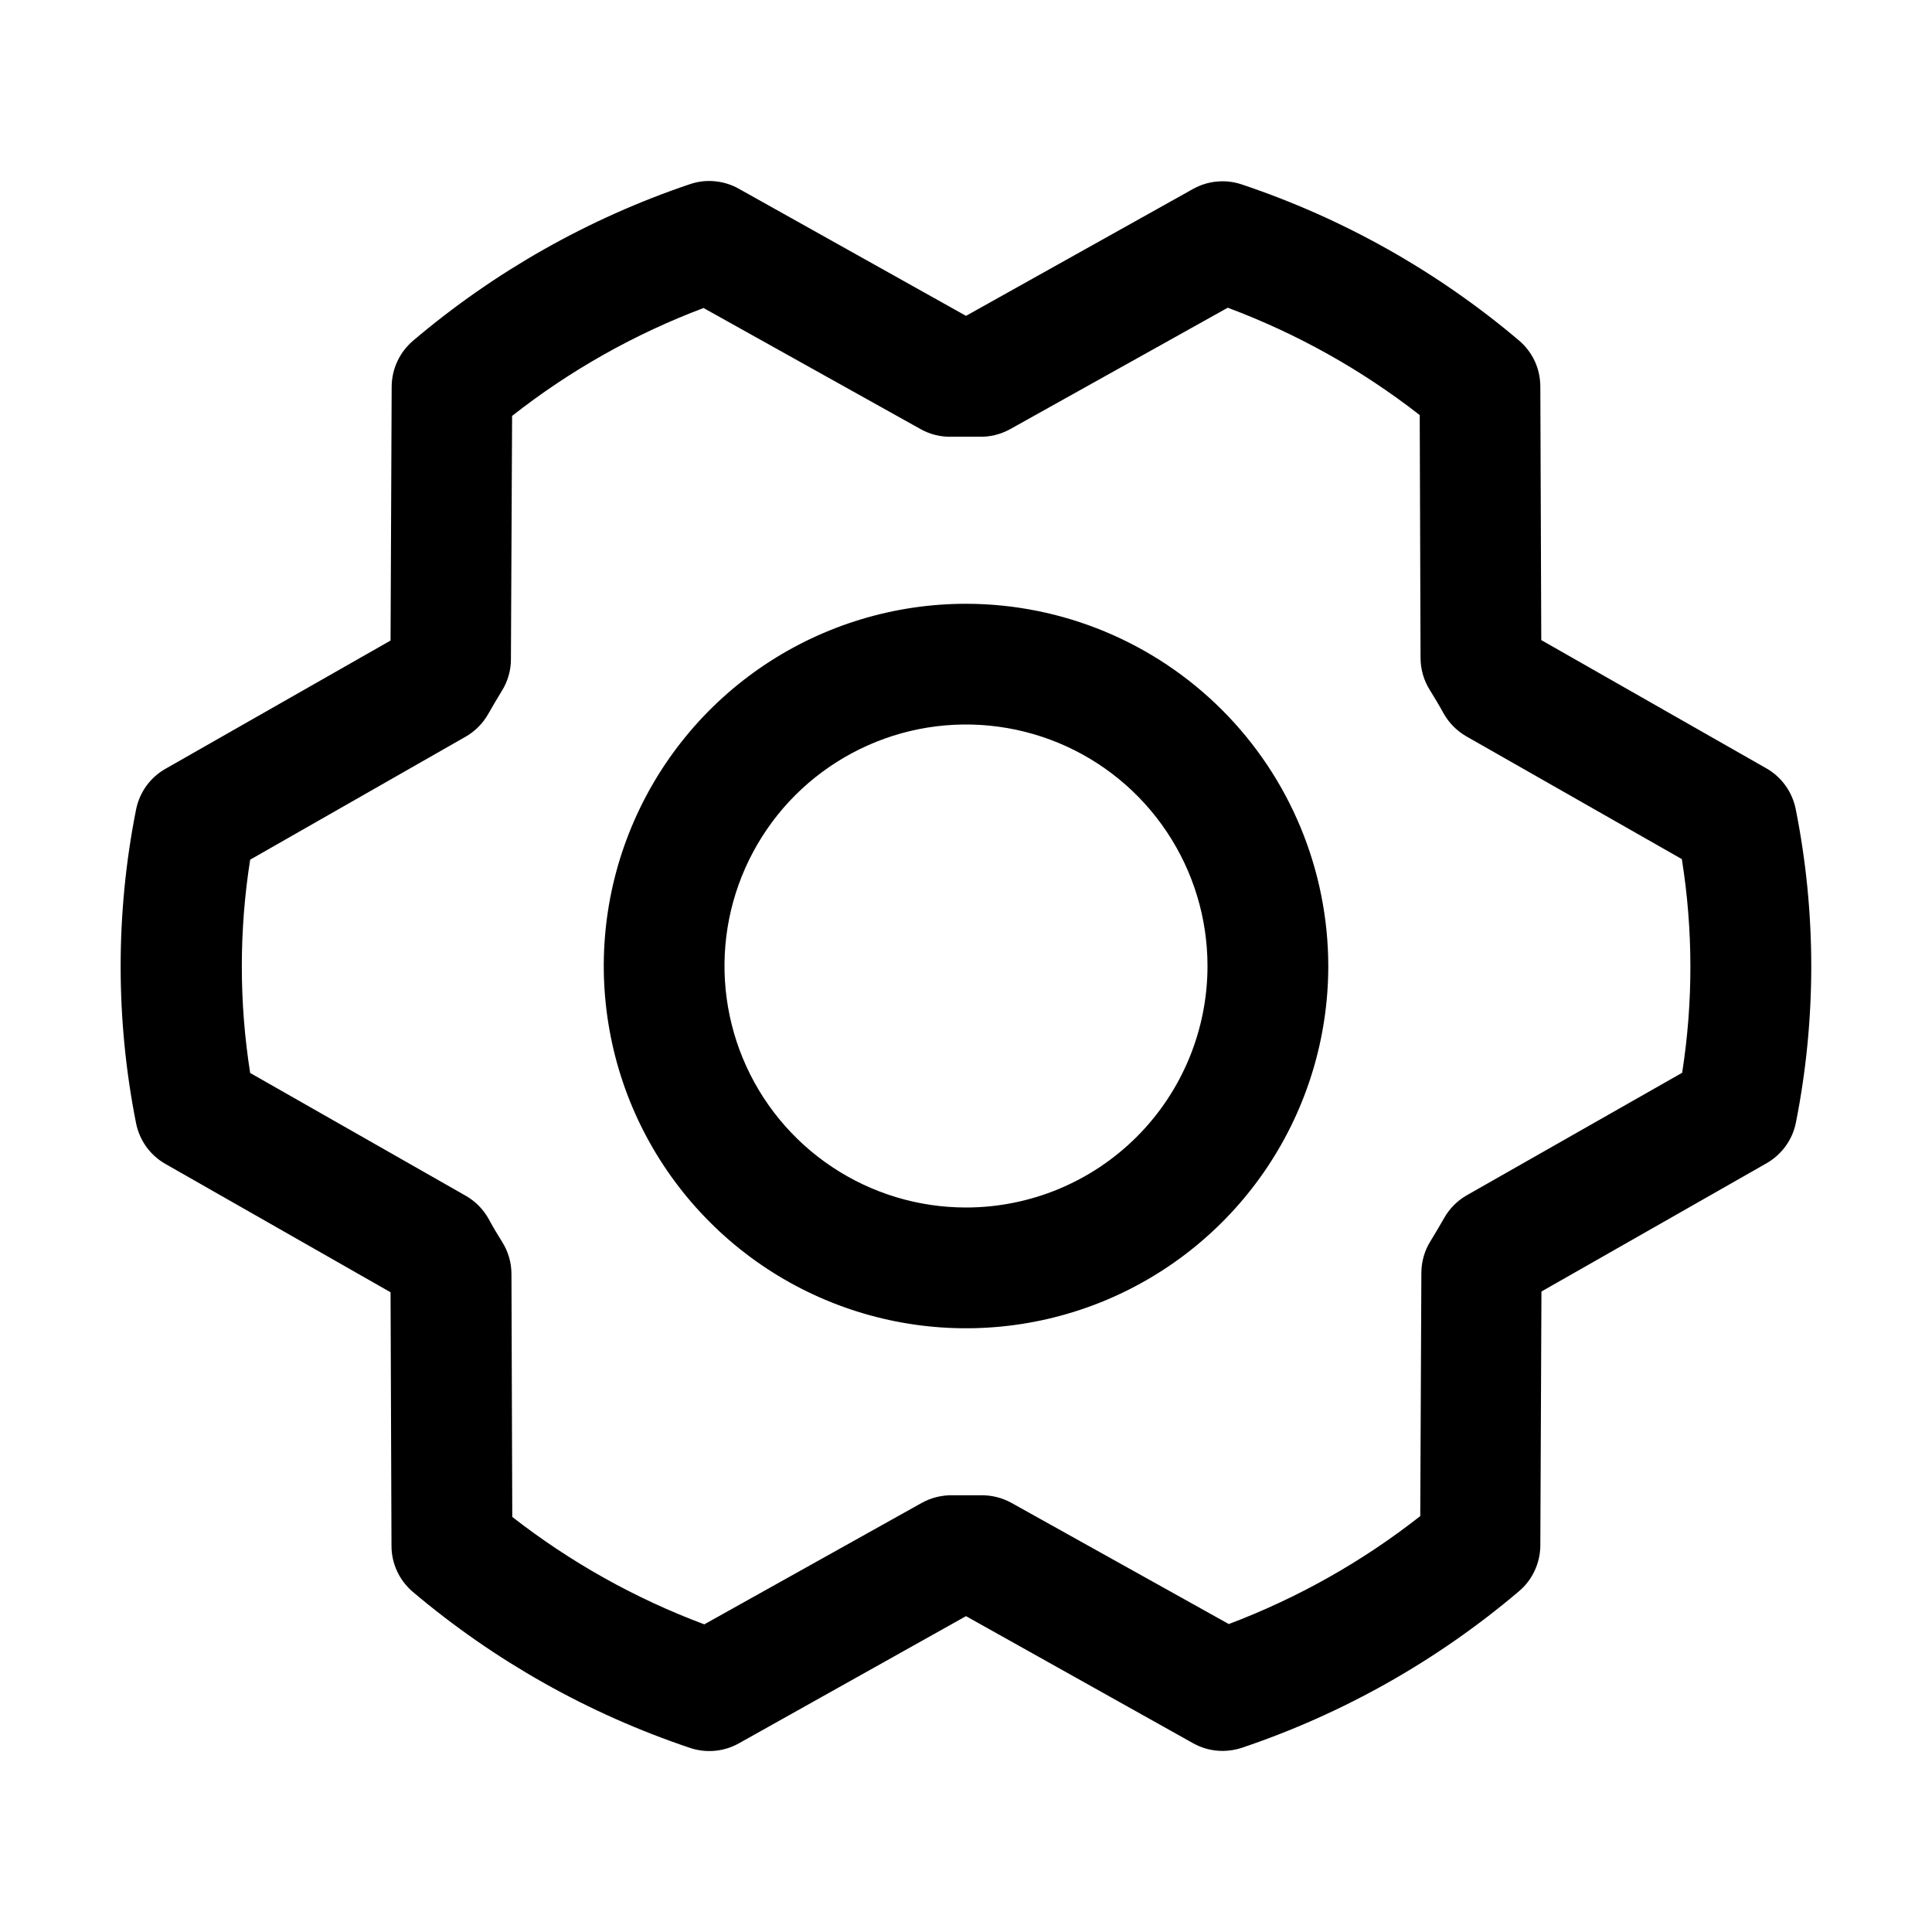 <svg width="33" height="33" viewBox="0 0 33 33" fill="none" xmlns="http://www.w3.org/2000/svg">
<path d="M16.5 10.313C15.277 10.313 14.08 10.676 13.063 11.355C12.045 12.035 11.252 13.002 10.784 14.132C10.315 15.263 10.193 16.507 10.432 17.707C10.67 18.908 11.26 20.01 12.125 20.875C12.99 21.741 14.093 22.33 15.293 22.569C16.493 22.808 17.738 22.685 18.868 22.217C19.999 21.748 20.965 20.955 21.645 19.938C22.325 18.92 22.688 17.724 22.688 16.5C22.686 14.86 22.034 13.287 20.874 12.127C19.714 10.967 18.141 10.314 16.5 10.313ZM16.5 20.625C15.684 20.625 14.887 20.383 14.209 19.93C13.53 19.477 13.001 18.832 12.689 18.079C12.377 17.325 12.295 16.496 12.454 15.695C12.614 14.895 13.007 14.16 13.583 13.583C14.16 13.007 14.895 12.614 15.695 12.454C16.496 12.295 17.325 12.377 18.079 12.689C18.832 13.001 19.477 13.53 19.93 14.209C20.383 14.887 20.625 15.684 20.625 16.5C20.625 17.594 20.191 18.643 19.417 19.417C18.643 20.191 17.594 20.625 16.5 20.625ZM30.672 13.82C30.643 13.675 30.584 13.538 30.497 13.418C30.411 13.297 30.299 13.197 30.171 13.124L26.326 10.933L26.31 6.599C26.309 6.45 26.277 6.302 26.214 6.167C26.151 6.032 26.059 5.912 25.945 5.815C24.55 4.635 22.944 3.731 21.212 3.151C21.075 3.105 20.931 3.087 20.787 3.101C20.644 3.114 20.505 3.157 20.379 3.227L16.5 5.395L12.618 3.223C12.492 3.152 12.352 3.109 12.209 3.096C12.065 3.082 11.92 3.099 11.784 3.146C10.053 3.73 8.448 4.638 7.055 5.82C6.942 5.917 6.85 6.036 6.787 6.172C6.724 6.307 6.691 6.454 6.69 6.603L6.671 10.941L2.826 13.132C2.697 13.205 2.586 13.305 2.499 13.425C2.413 13.545 2.353 13.683 2.324 13.828C1.973 15.596 1.973 17.417 2.324 19.185C2.353 19.331 2.413 19.468 2.499 19.588C2.586 19.708 2.697 19.808 2.826 19.881L6.671 22.073L6.687 26.407C6.687 26.556 6.72 26.703 6.783 26.839C6.846 26.974 6.938 27.094 7.051 27.19C8.446 28.37 10.053 29.274 11.785 29.855C11.921 29.901 12.066 29.918 12.209 29.905C12.353 29.892 12.492 29.849 12.618 29.779L16.5 27.605L20.383 29.778C20.537 29.863 20.71 29.908 20.886 29.907C20.998 29.906 21.11 29.888 21.217 29.852C22.948 29.268 24.552 28.362 25.945 27.18C26.059 27.084 26.15 26.964 26.213 26.829C26.276 26.694 26.309 26.547 26.31 26.398L26.329 22.06L30.175 19.869C30.303 19.795 30.415 19.695 30.501 19.575C30.588 19.455 30.647 19.318 30.676 19.172C31.026 17.405 31.025 15.587 30.672 13.82ZM28.739 18.32L25.056 20.415C24.894 20.507 24.761 20.64 24.669 20.802C24.594 20.931 24.516 21.067 24.436 21.196C24.333 21.359 24.279 21.547 24.278 21.739L24.259 25.896C23.269 26.674 22.166 27.295 20.989 27.74L17.274 25.669C17.119 25.584 16.946 25.54 16.77 25.54H16.276C16.091 25.536 15.909 25.58 15.747 25.669L12.03 27.745C10.85 27.304 9.744 26.685 8.75 25.91L8.736 21.76C8.736 21.567 8.681 21.379 8.579 21.216C8.499 21.087 8.42 20.958 8.347 20.821C8.256 20.657 8.122 20.521 7.96 20.427L4.273 18.327C4.083 17.12 4.083 15.891 4.273 14.684L7.95 12.585C8.111 12.494 8.245 12.36 8.337 12.199C8.411 12.07 8.49 11.933 8.57 11.804C8.672 11.642 8.727 11.454 8.727 11.261L8.747 7.104C9.736 6.327 10.839 5.705 12.017 5.261L15.727 7.331C15.888 7.421 16.071 7.465 16.255 7.46H16.724C16.909 7.465 17.091 7.42 17.253 7.331L20.971 5.256C22.151 5.697 23.257 6.315 24.25 7.09L24.264 11.241C24.265 11.433 24.319 11.622 24.422 11.785C24.501 11.914 24.58 12.043 24.654 12.179C24.745 12.343 24.878 12.479 25.04 12.574L28.727 14.674C28.92 15.881 28.922 17.112 28.733 18.32H28.739Z" fill="black"/>
</svg>
